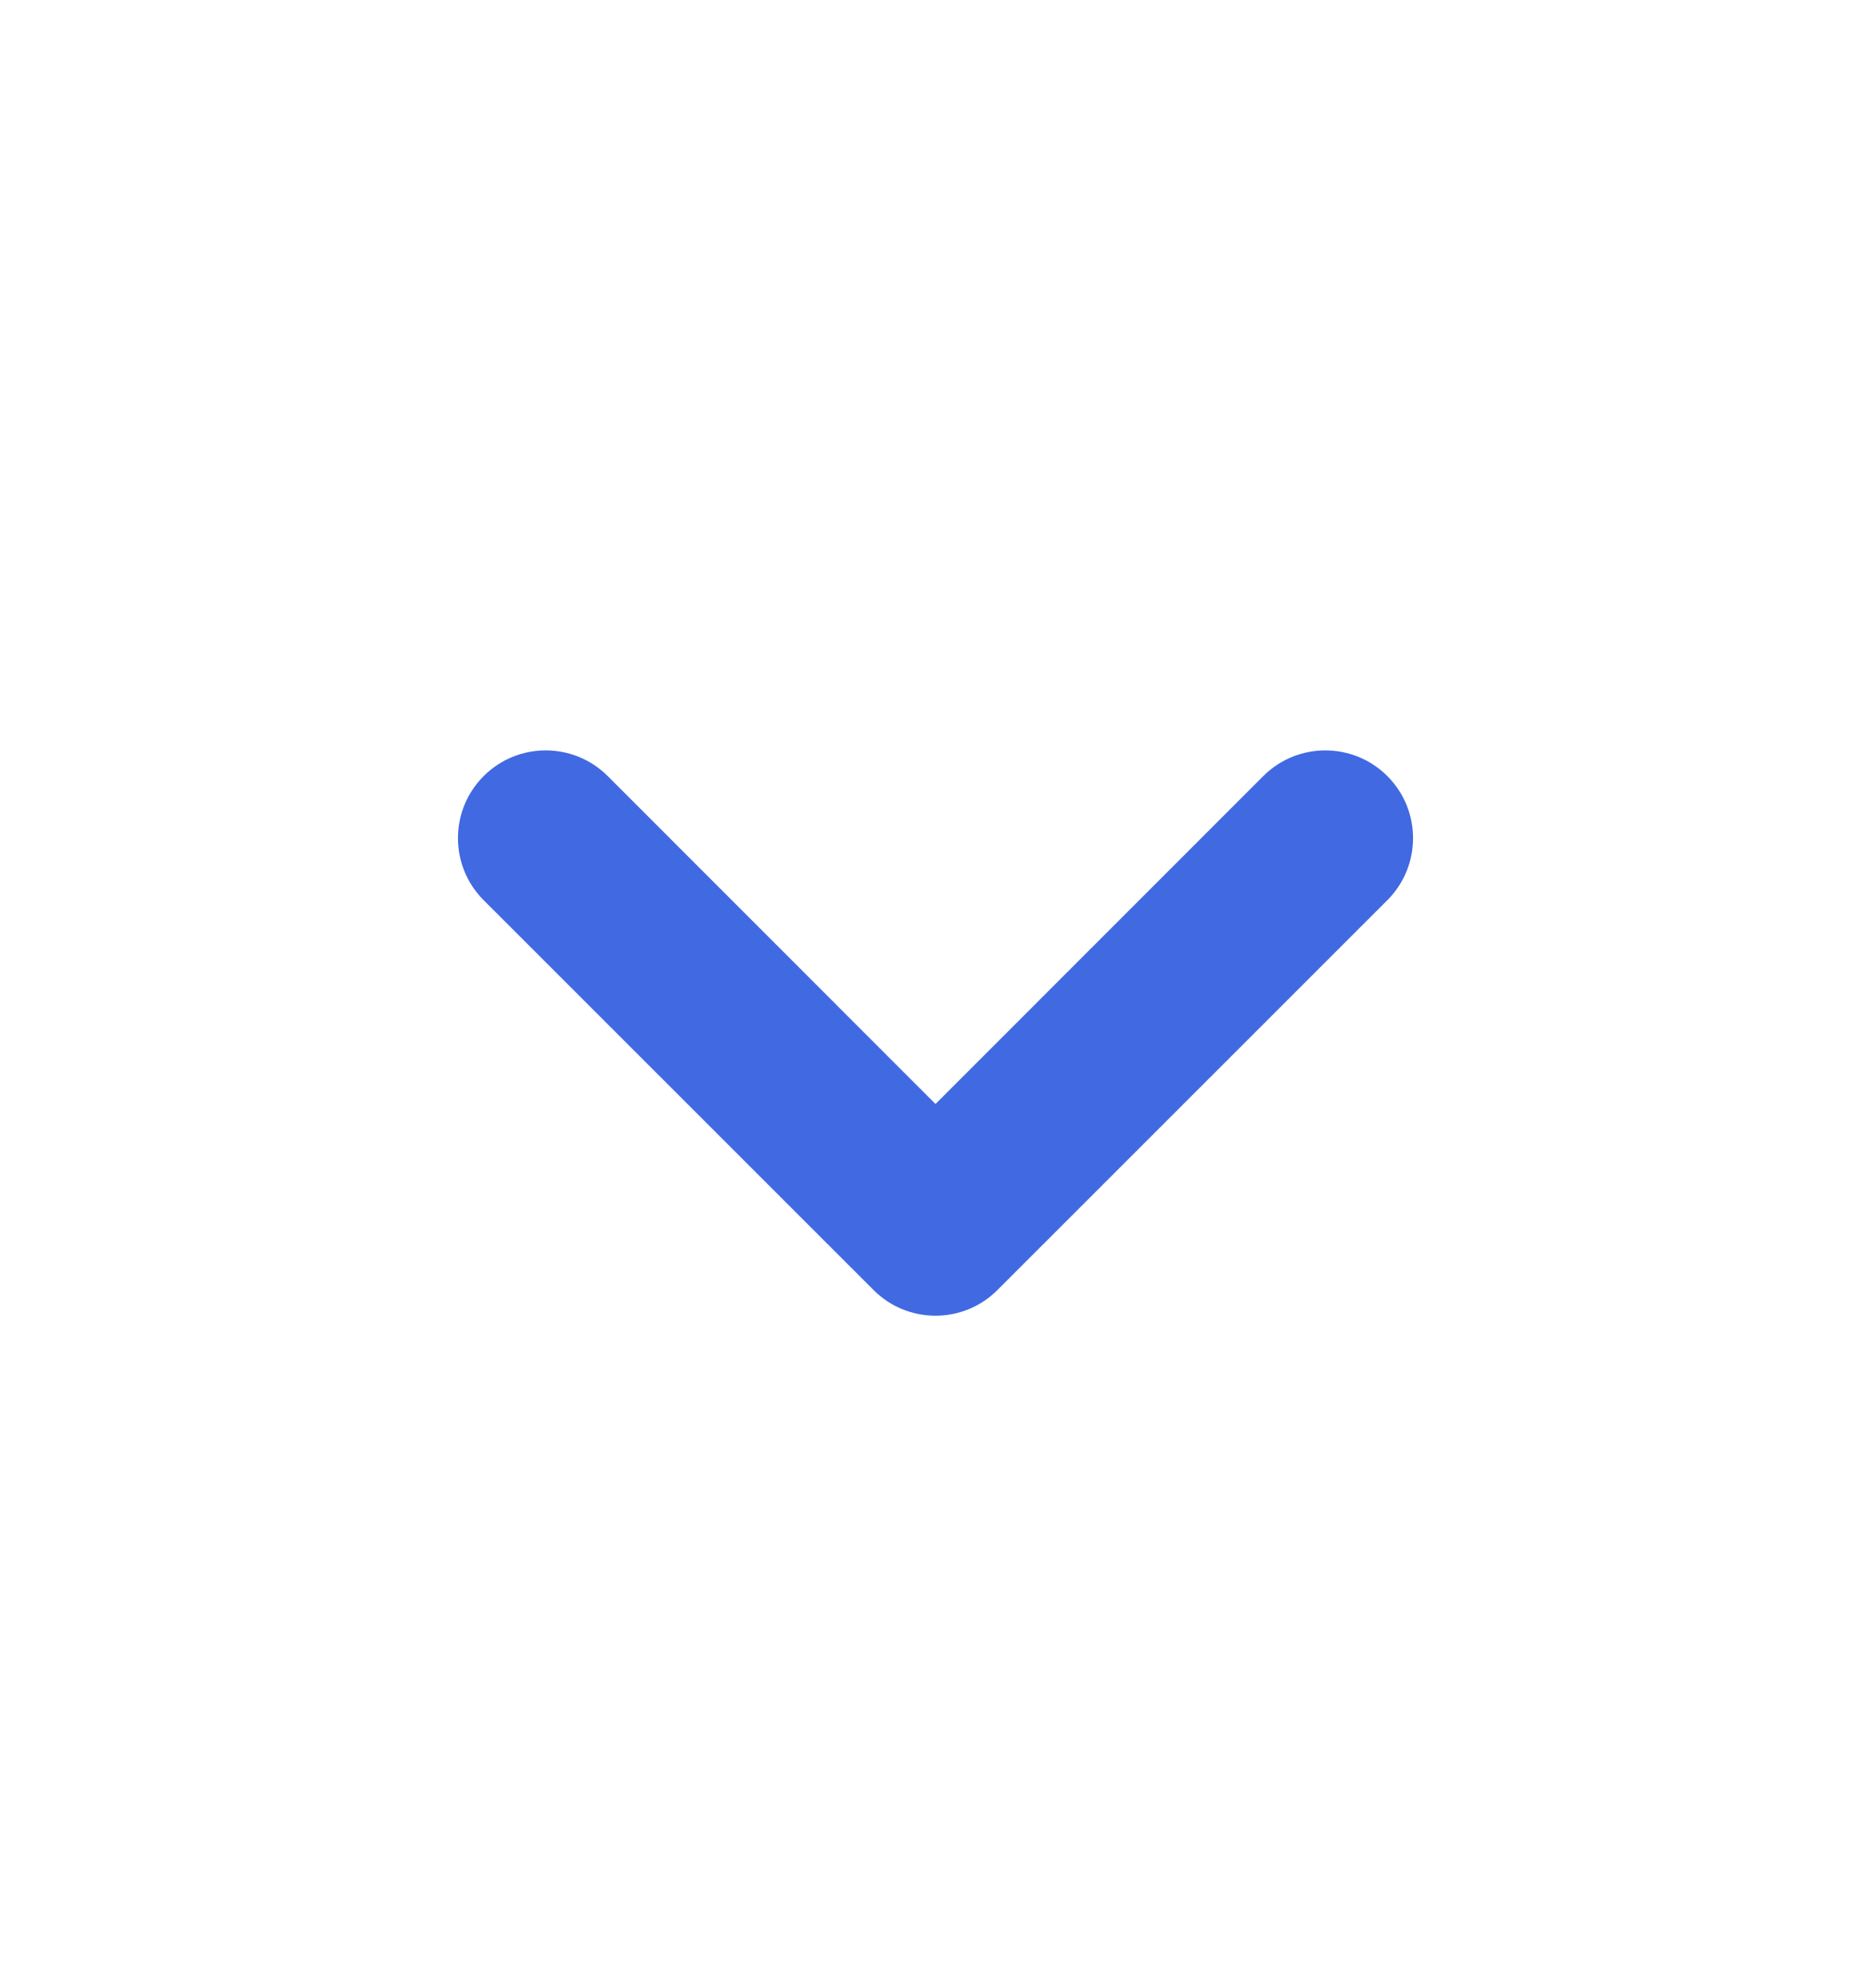 <svg width="16" height="17" viewBox="0 0 16 17" fill="none" xmlns="http://www.w3.org/2000/svg">
<path d="M5.197 6.636C4.904 6.343 4.429 6.343 4.136 6.636C3.843 6.929 3.843 7.404 4.136 7.697L5.197 6.636ZM8 10.5L7.47 11.03C7.61 11.171 7.801 11.25 8 11.25C8.199 11.25 8.39 11.171 8.53 11.03L8 10.5ZM11.864 7.697C12.157 7.404 12.157 6.929 11.864 6.636C11.571 6.343 11.096 6.343 10.803 6.636L11.864 7.697ZM4.136 7.697L7.47 11.03L8.53 9.97L5.197 6.636L4.136 7.697ZM8.53 11.03L11.864 7.697L10.803 6.636L7.47 9.97L8.53 11.03Z" fill="#4169E1"/>
</svg>
